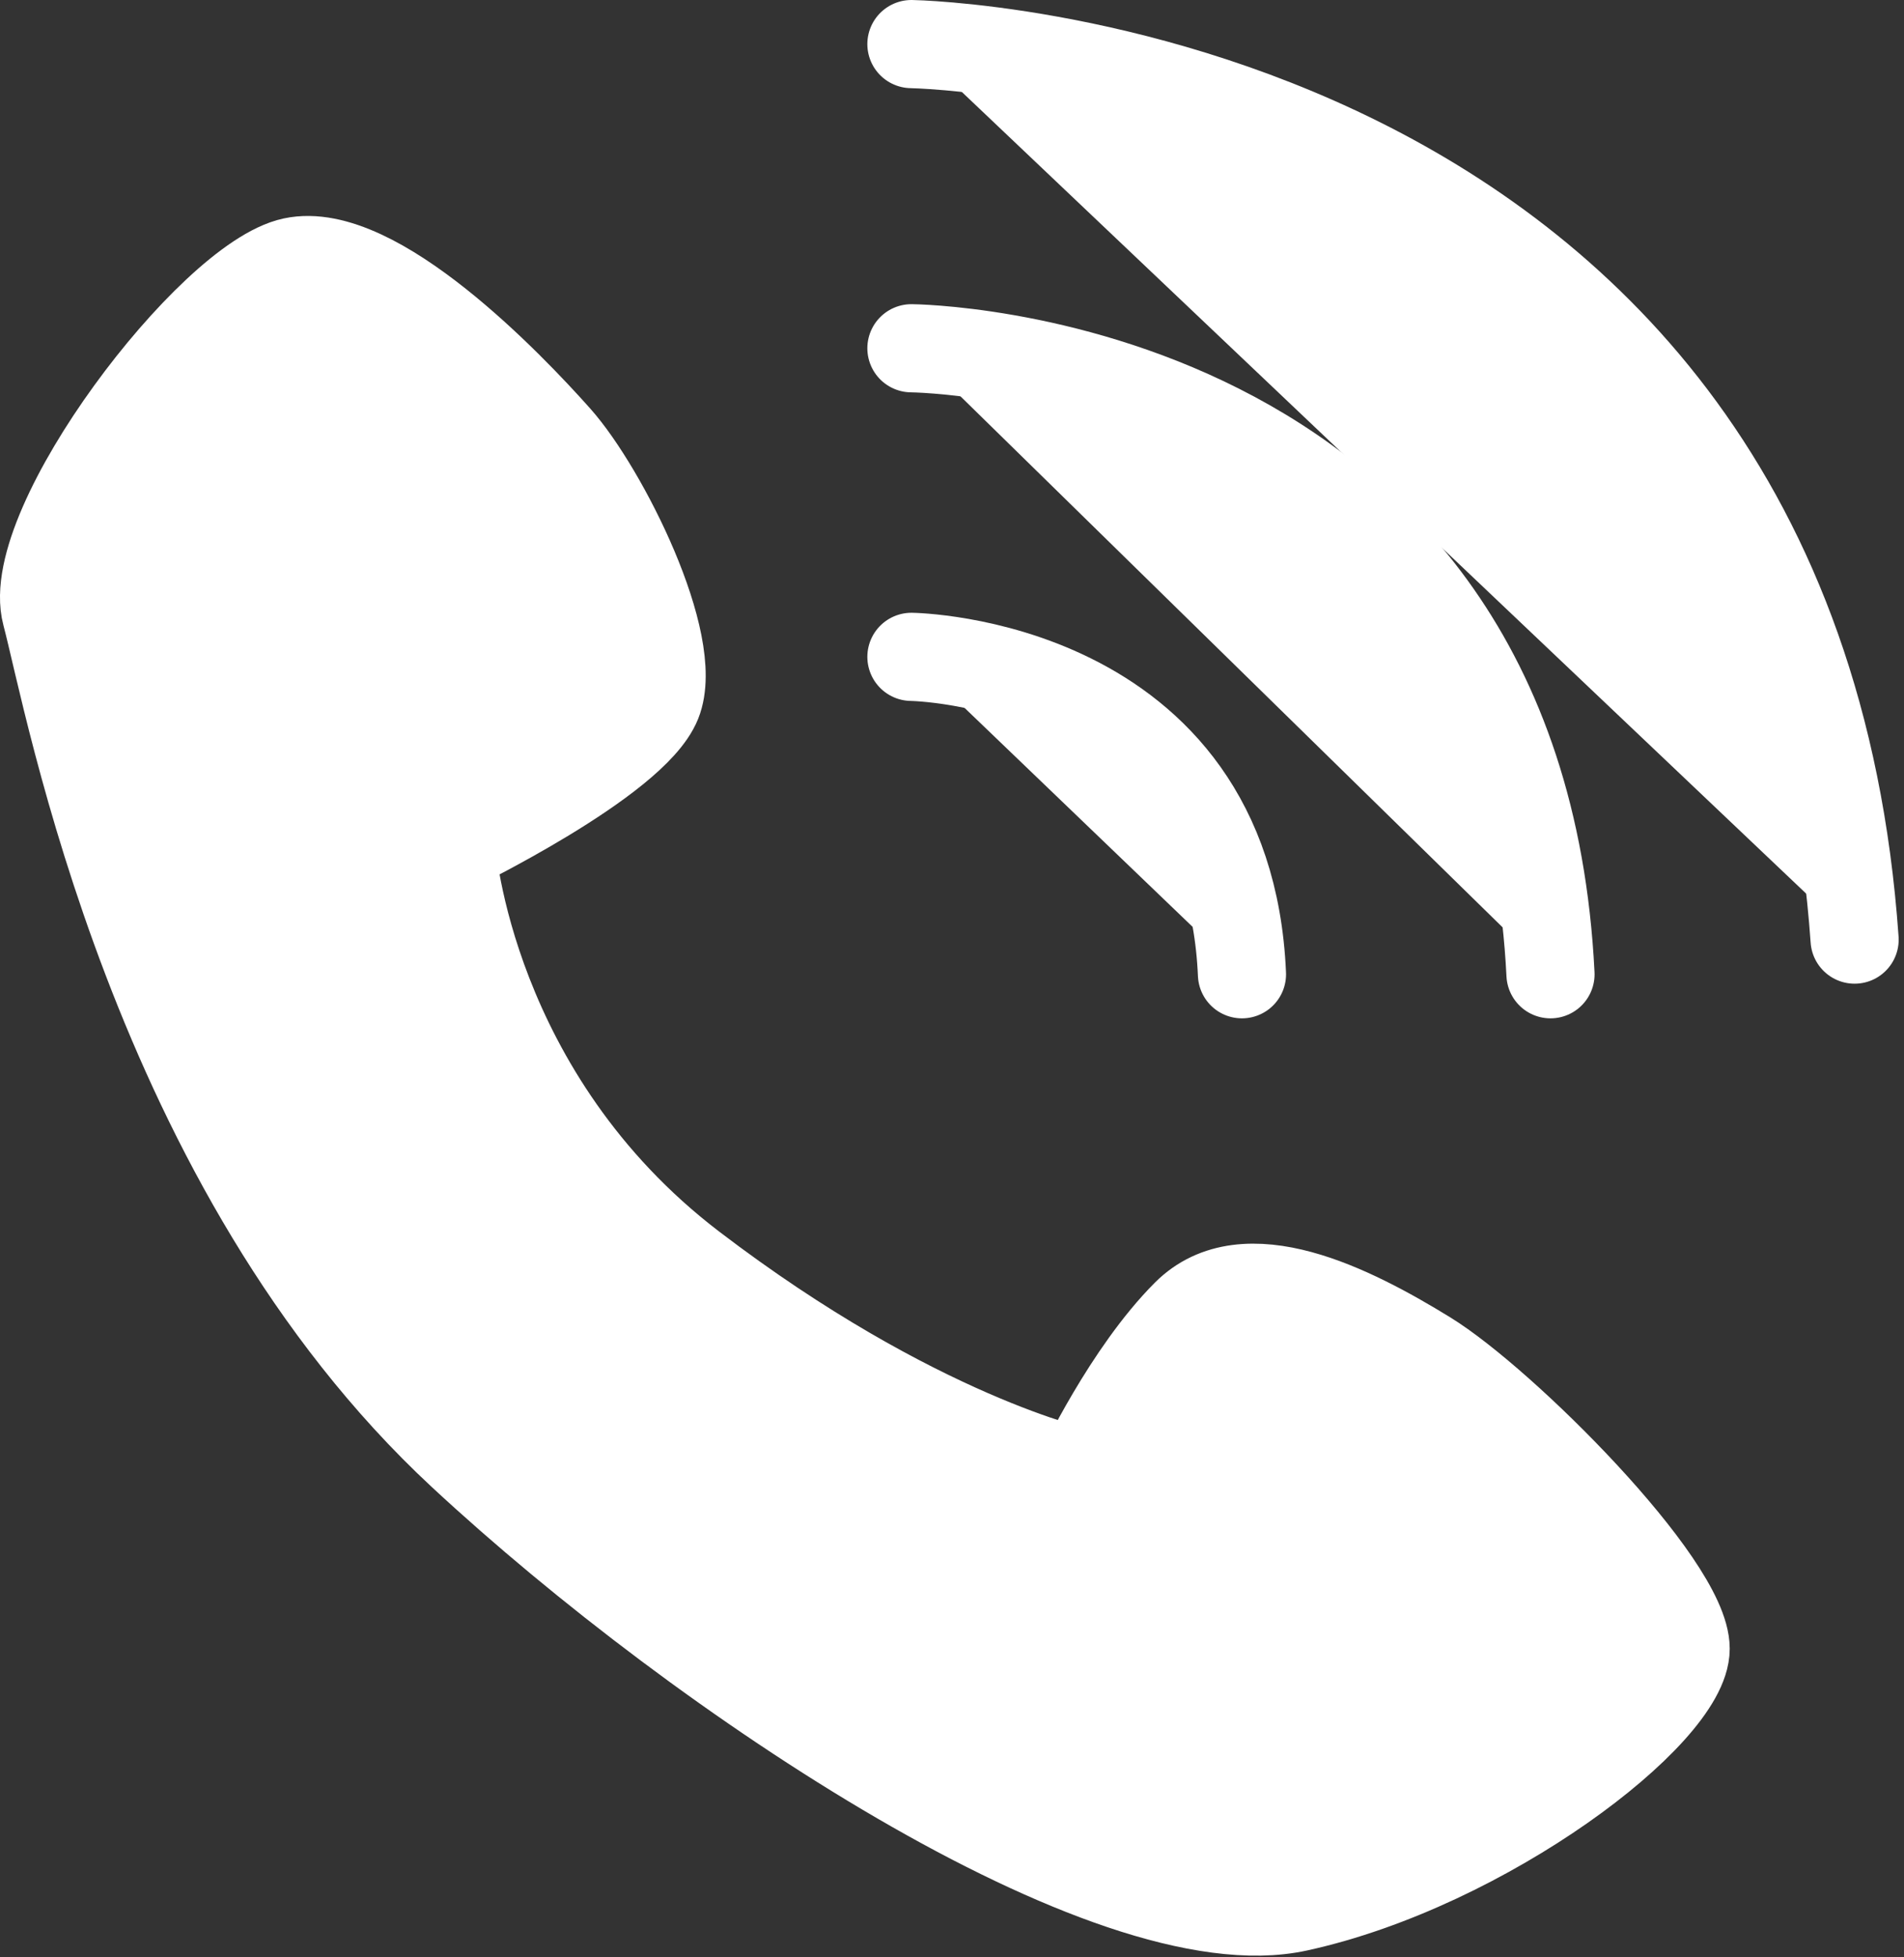 <?xml version="1.0" encoding="utf-8"?>
<!-- Generator: Adobe Illustrator 15.1.0, SVG Export Plug-In  -->
<!DOCTYPE svg PUBLIC "-//W3C//DTD SVG 1.1//EN" "http://www.w3.org/Graphics/SVG/1.1/DTD/svg11.dtd">
<svg version="1.1"
	 xmlns="http://www.w3.org/2000/svg" xmlns:xlink="http://www.w3.org/1999/xlink" xmlns:a="http://ns.adobe.com/AdobeSVGViewerExtensions/3.0/"
	 x="0px" y="0px" width="108px" height="111px" viewBox="0 0 108 111" enable-background="new 0 0 108 111" xml:space="preserve">
<rect x="0" y="0" width="108" height="111" fill="#333333" stroke="none"/>
<defs>
</defs>
<g>
	<defs>
		<rect id="SVGID_1_" y="0" width="107.698" height="110.904"/>
	</defs>
	<clipPath id="SVGID_2_">
		<use xlink:href="#SVGID_1_"  overflow="visible"/>
	</clipPath>
	
		<path clip-path="url(#SVGID_2_)" fill="#FFFFFF" stroke="#FFFFFF" stroke-width="5" stroke-linecap="round" stroke-linejoin="round" stroke-miterlimit="10" d="
		M25.614,48.167c0,0,1,14,13.667,23.666c12.666,9.667,22,11.667,22,11.667s2.666-5.667,6-9c3.333-3.333,9.333-0.333,13.666,2.333
		c4.334,2.667,14.667,13,14.667,16.667s-11.333,12.333-22,14.667C62.947,110.5,39.852,95.18,26.197,82.5
		C8.697,66.25,3.947,39.833,2.614,34.833s9.333-19,14-20s12.333,7,15,10s7,11.667,5.667,15
		C35.947,43.167,25.614,48.167,25.614,48.167z"/>
	
		<path clip-path="url(#SVGID_2_)" fill="#FFFFFF" stroke="#FFFFFF" stroke-width="5" stroke-linecap="round" stroke-linejoin="round" stroke-miterlimit="10" d="
		M51.698,37.25c0,0,17.978,0.22,18.75,18"/>
	
		<path clip-path="url(#SVGID_2_)" fill="#FFFFFF" stroke="#FFFFFF" stroke-width="5" stroke-linecap="round" stroke-linejoin="round" stroke-miterlimit="10" d="
		M51.698,19.75c0,0,34.5,0.25,36.25,35.5"/>
	
		<path clip-path="url(#SVGID_2_)" fill="#FFFFFF" stroke="#FFFFFF" stroke-width="5" stroke-linecap="round" stroke-linejoin="round" stroke-miterlimit="10" d="
		M51.698,2.5c0,0,50,0.819,53.5,50.785"/>
</g>
</svg>
